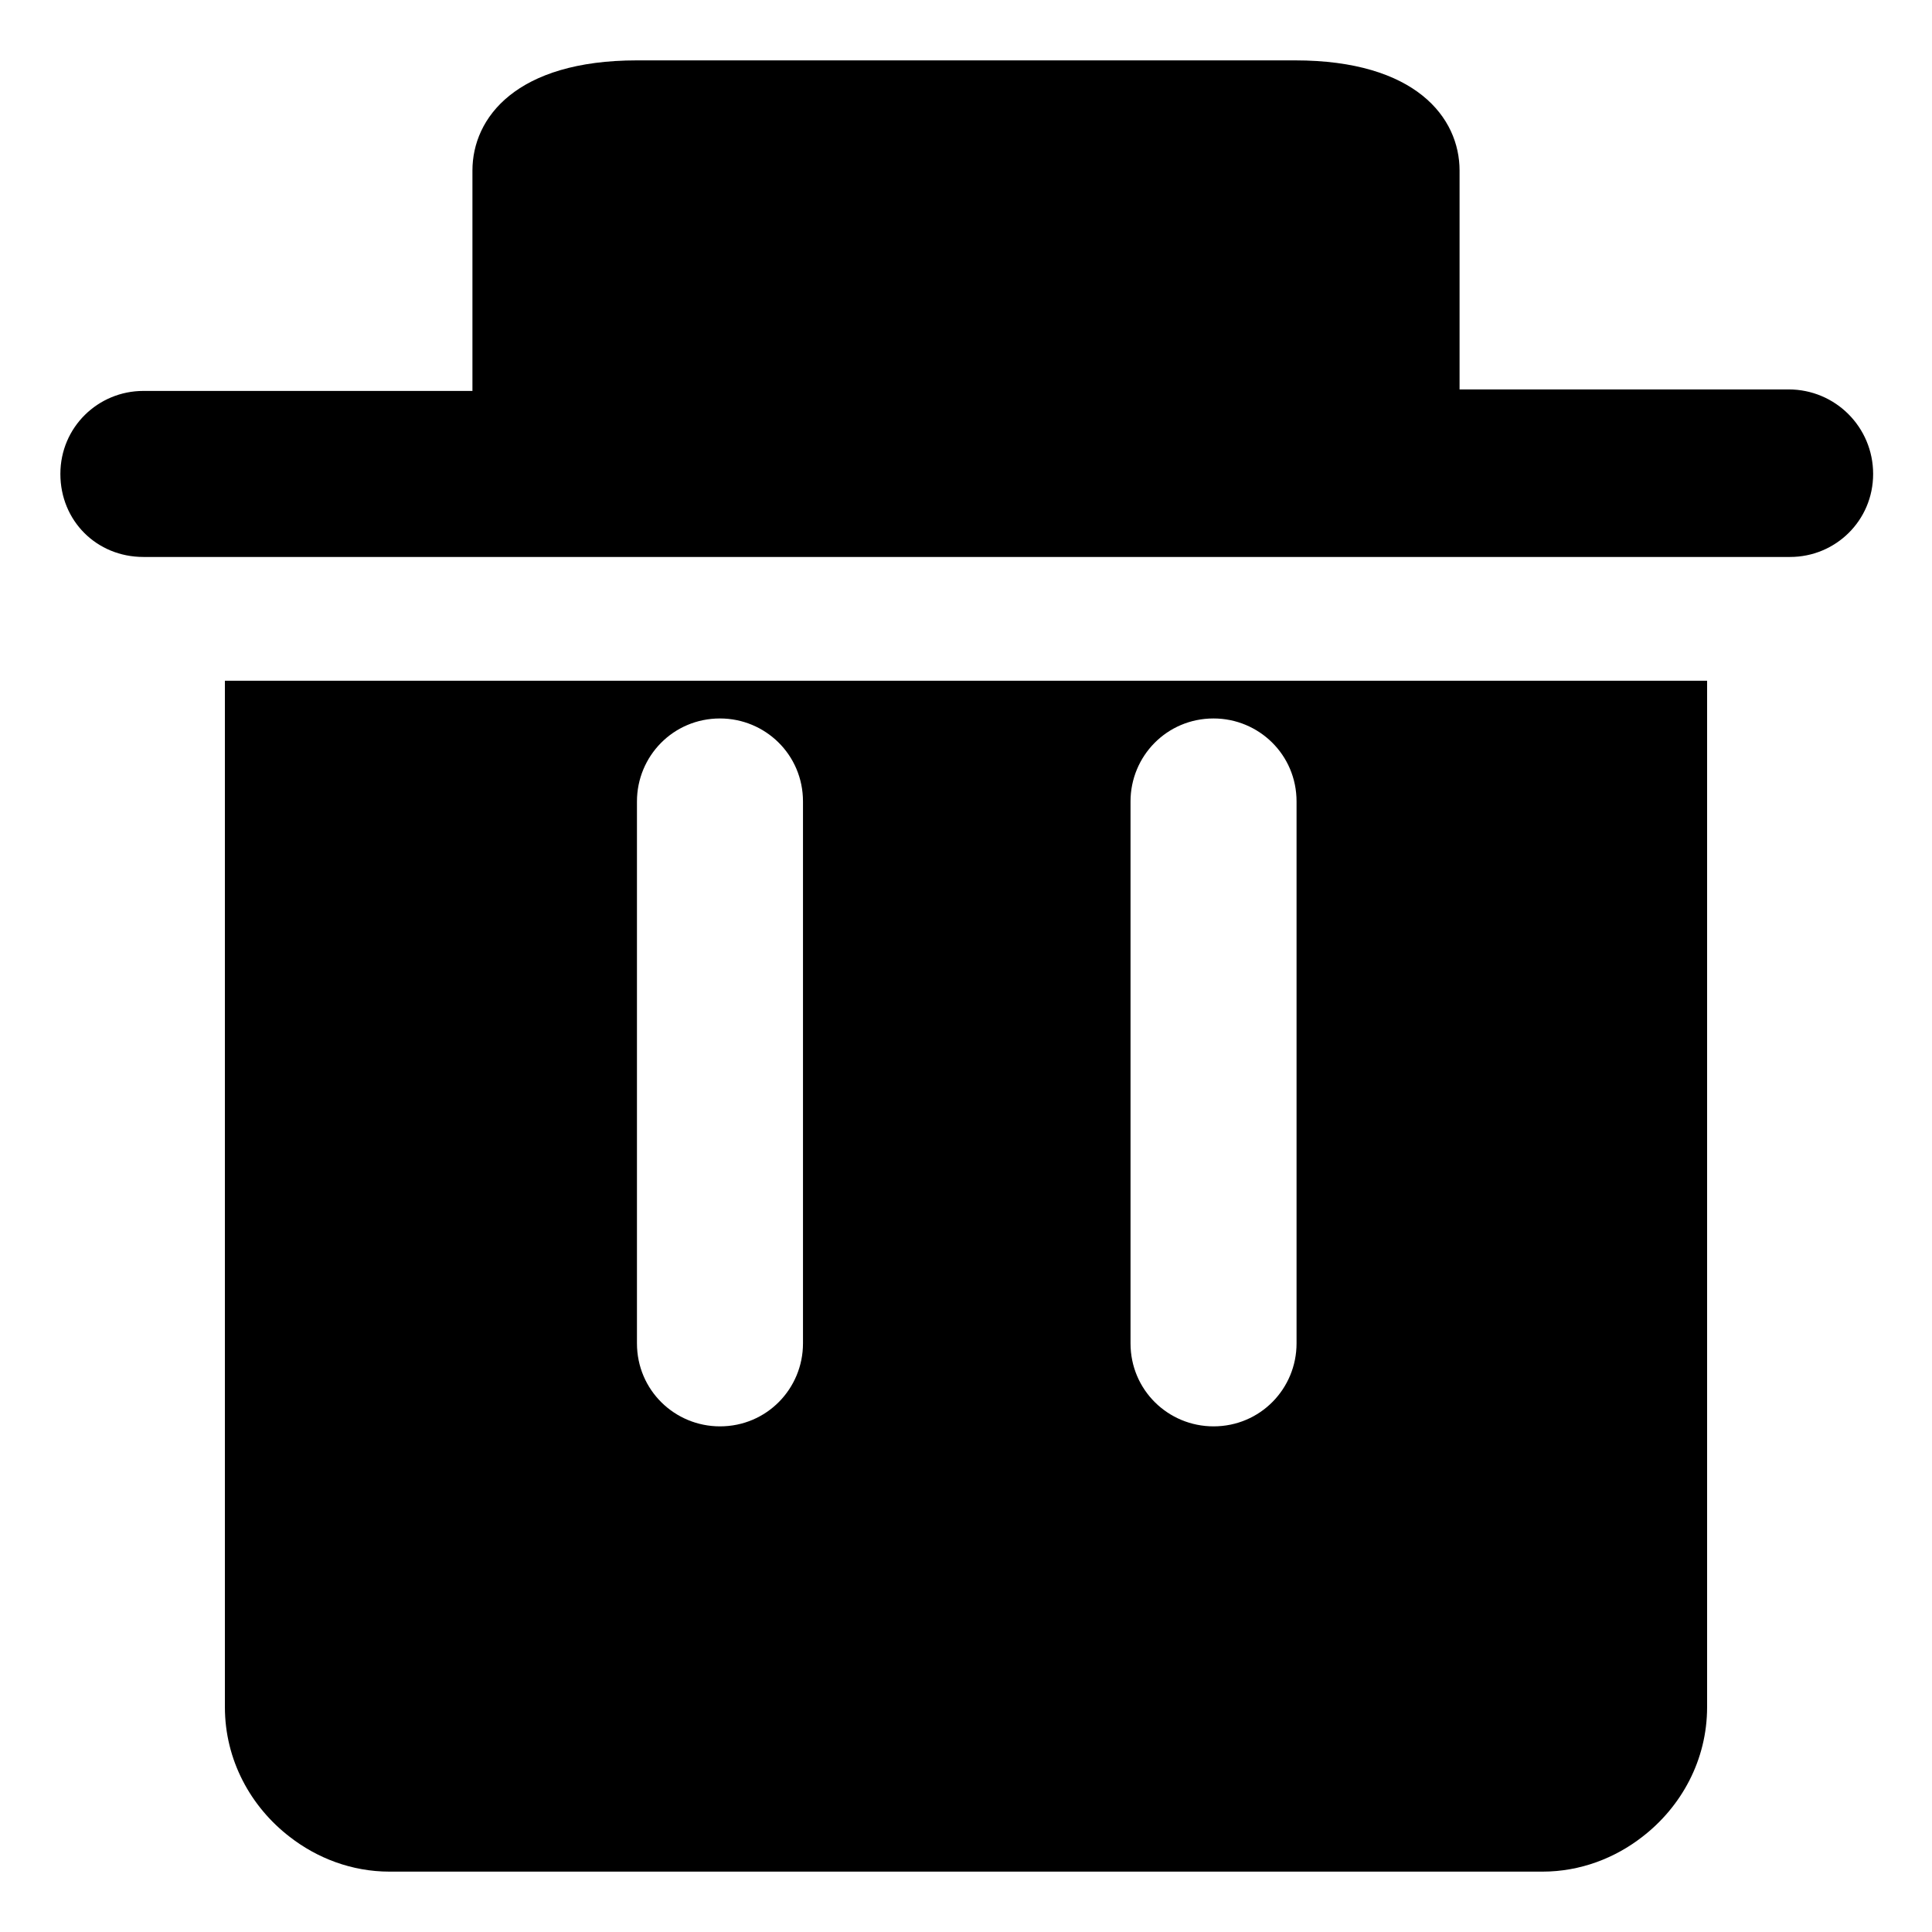 <?xml version="1.0" encoding="utf-8"?>
<!-- Generator: Adobe Illustrator 21.0.0, SVG Export Plug-In . SVG Version: 6.00 Build 0)  -->
<svg version="1.1" id="图层_1" xmlns="http://www.w3.org/2000/svg" xmlns:xlink="http://www.w3.org/1999/xlink" x="0px" y="0px"
	 viewBox="0 0 128 128" style="enable-background:new 0 0 128 128;" xml:space="preserve">
<path d="M118.5,25.8H96.7V11.3c0-3.5-2.9-7.3-10.9-7.3H42.2c-8,0-10.9,3.8-10.9,7.3v14.6H9.5c-3,0-5.5,2.4-5.5,5.5s2.4,5.5,5.5,5.5
	h38.2l32.7,0v0h38.2c3,0,5.5-2.4,5.5-5.5S121.6,25.8,118.5,25.8z M42.2,53.1c0-3,2.4-5.5,5.5-5.5c3,0,5.5,2.4,5.5,5.5V89
	c0,3-2.4,5.5-5.5,5.5c-3,0-5.5-2.4-5.5-5.5V53.1z M74.9,53.1c0-3,2.4-5.5,5.5-5.5c3,0,5.5,2.4,5.5,5.5V89c0,3-2.4,5.5-5.5,5.5
	c-3,0-5.5-2.4-5.5-5.5V53.1z M80.4,45.1H14.9v68c0,3.5,1.7,6.6,4.3,8.6c1.8,1.4,4.1,2.3,6.6,2.3h76.4c2.5,0,4.8-0.9,6.6-2.3
	c2.6-2,4.3-5.1,4.3-8.6v-68H80.4z"/>
</svg>
